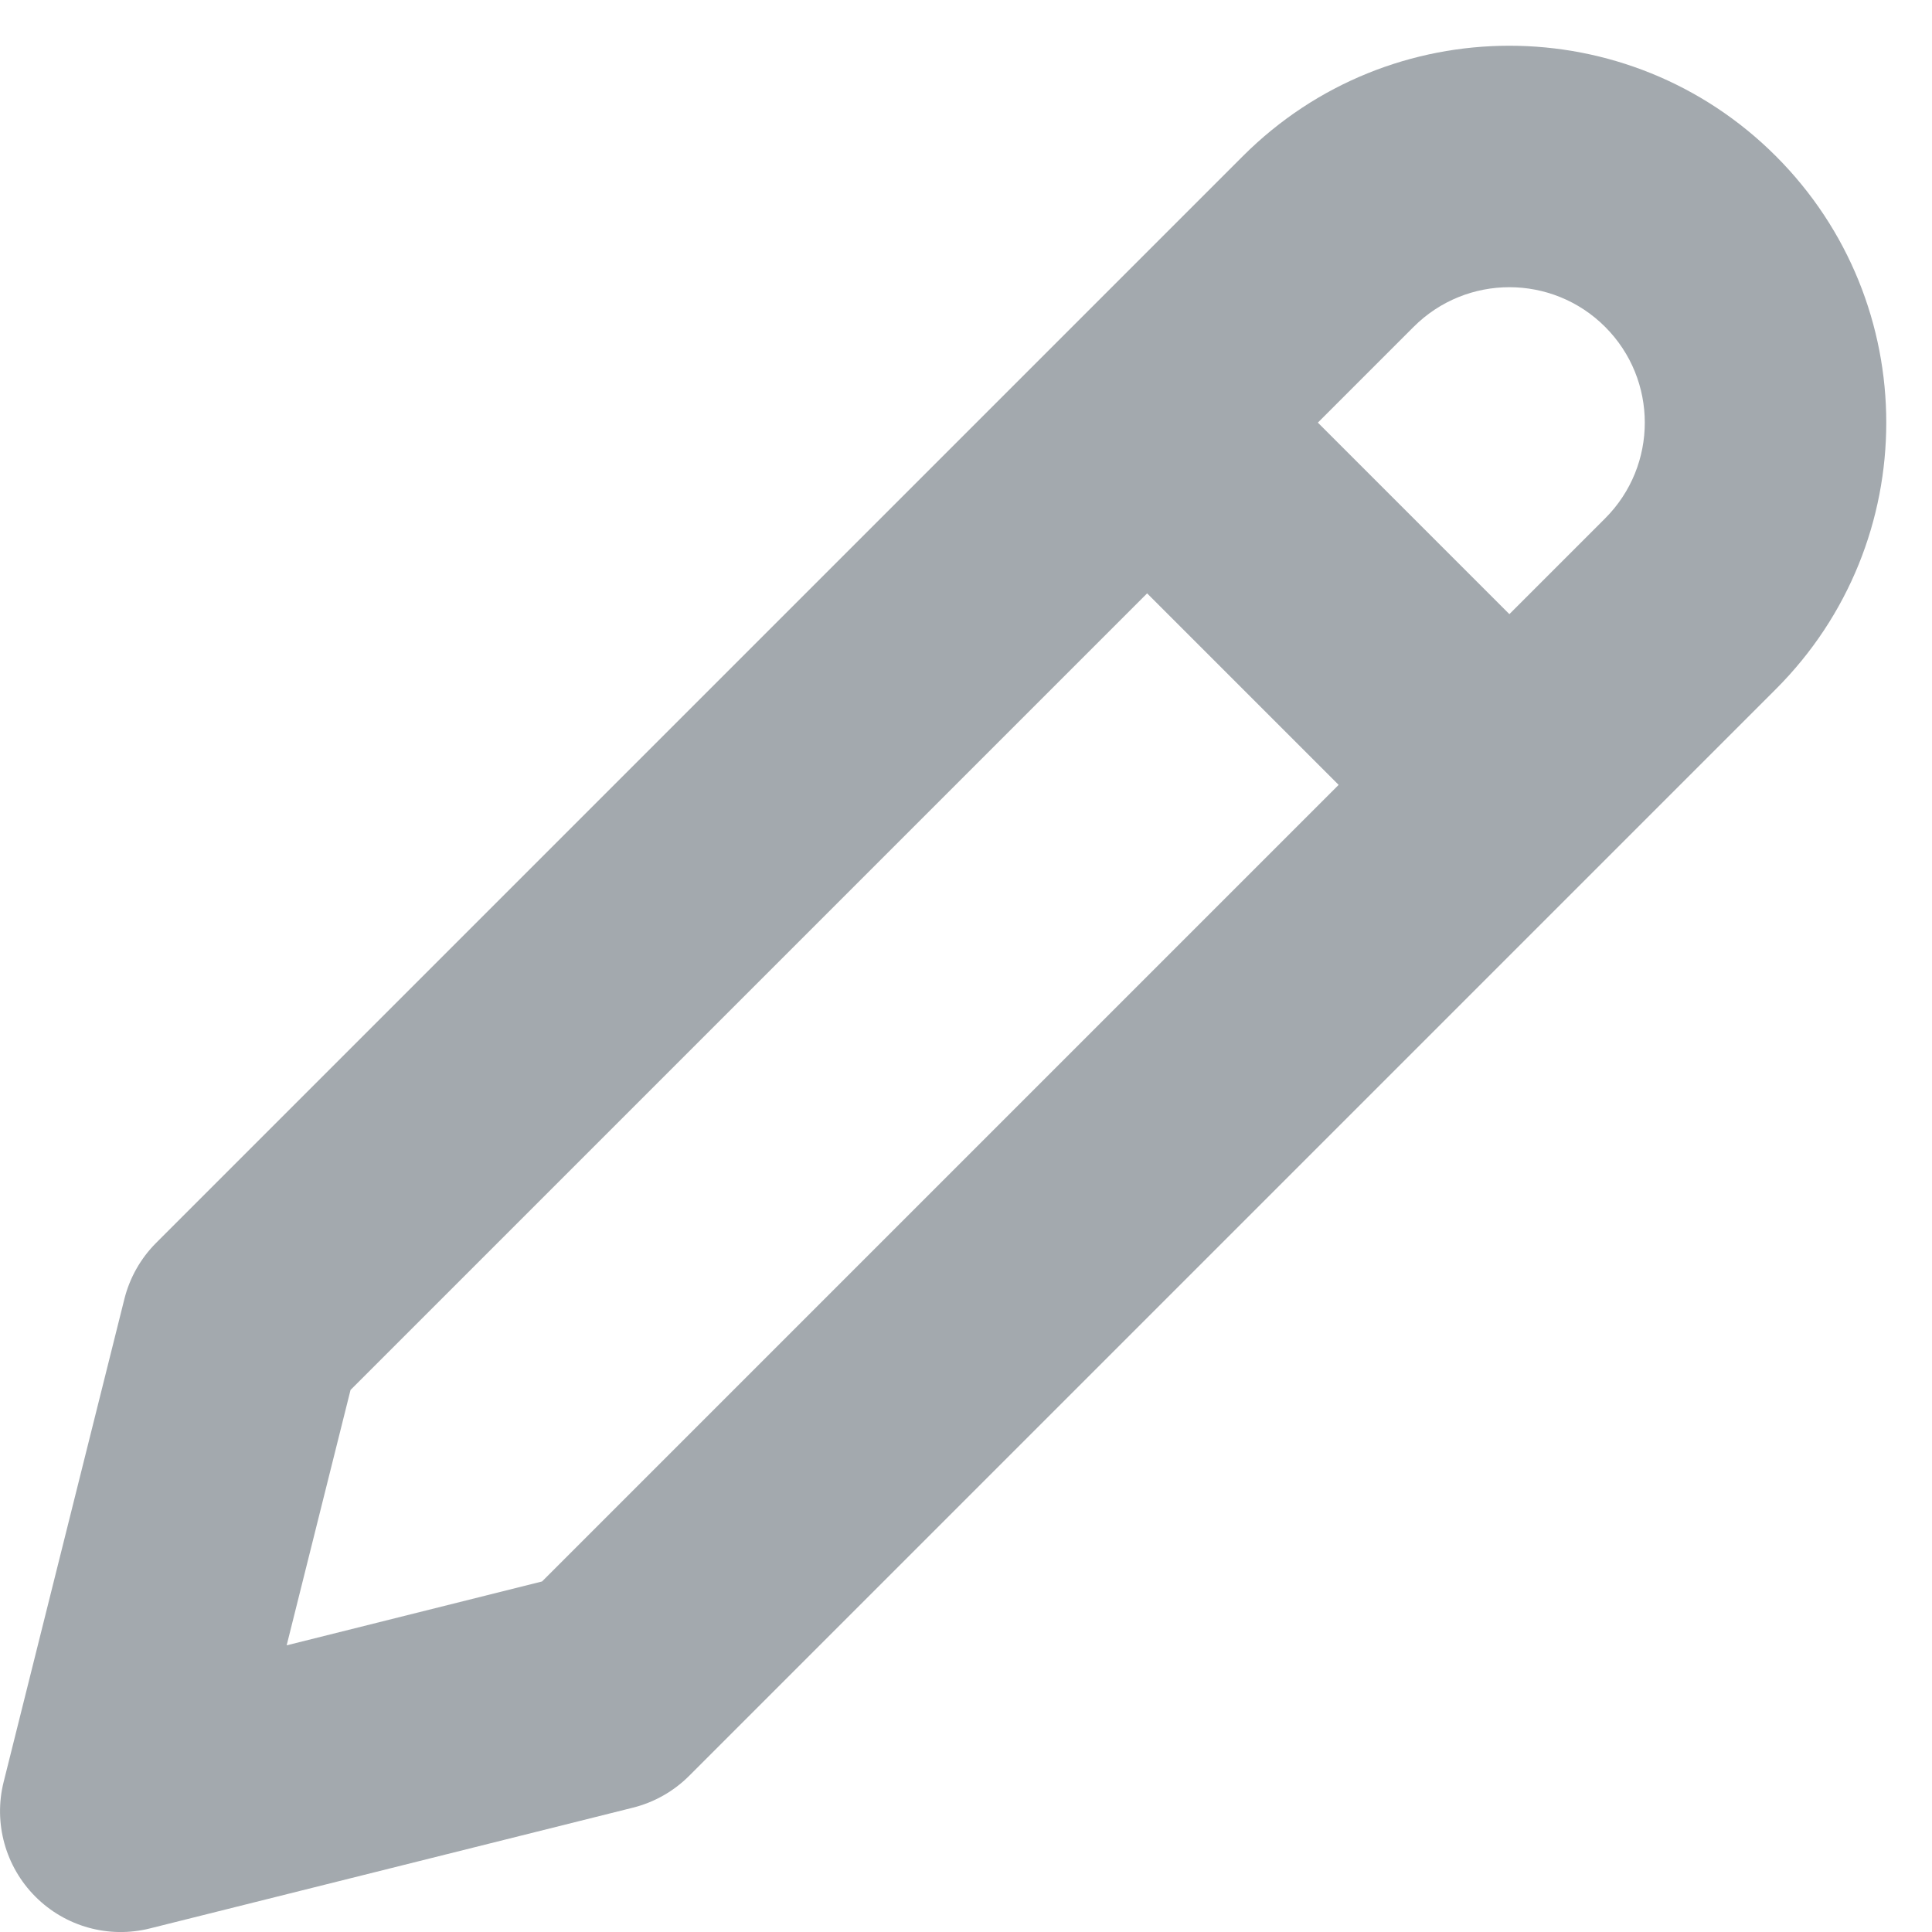 <svg width="16" height="16" viewBox="0 0 16 16" fill="none" xmlns="http://www.w3.org/2000/svg">
<g clip-path="url(#clip0_17387_20714)">
<path fill-rule="evenodd" clip-rule="evenodd" d="M10.293 1.293C11.512 0.074 13.488 0.074 14.707 1.293C15.926 2.512 15.926 4.488 14.707 5.707L5.707 14.707C5.579 14.835 5.418 14.926 5.243 14.97L1.243 15.97C0.902 16.056 0.541 15.956 0.293 15.707C0.045 15.459 -0.055 15.098 0.03 14.758L1.03 10.758C1.074 10.582 1.165 10.421 1.293 10.293L10.293 1.293ZM13.293 2.707C12.855 2.269 12.145 2.269 11.707 2.707L10.914 3.5L12.5 5.086L13.293 4.293C13.731 3.855 13.731 3.145 13.293 2.707ZM11.086 6.5L9.5 4.914L2.903 11.511L2.374 13.626L4.489 13.097L11.086 6.5Z" fill="#A3A9AE"/>
</g>
<defs>
<clipPath id="clip0_17387_20714">
<rect width="16" height="16" fill="white"/>
</clipPath>
</defs>
</svg>
